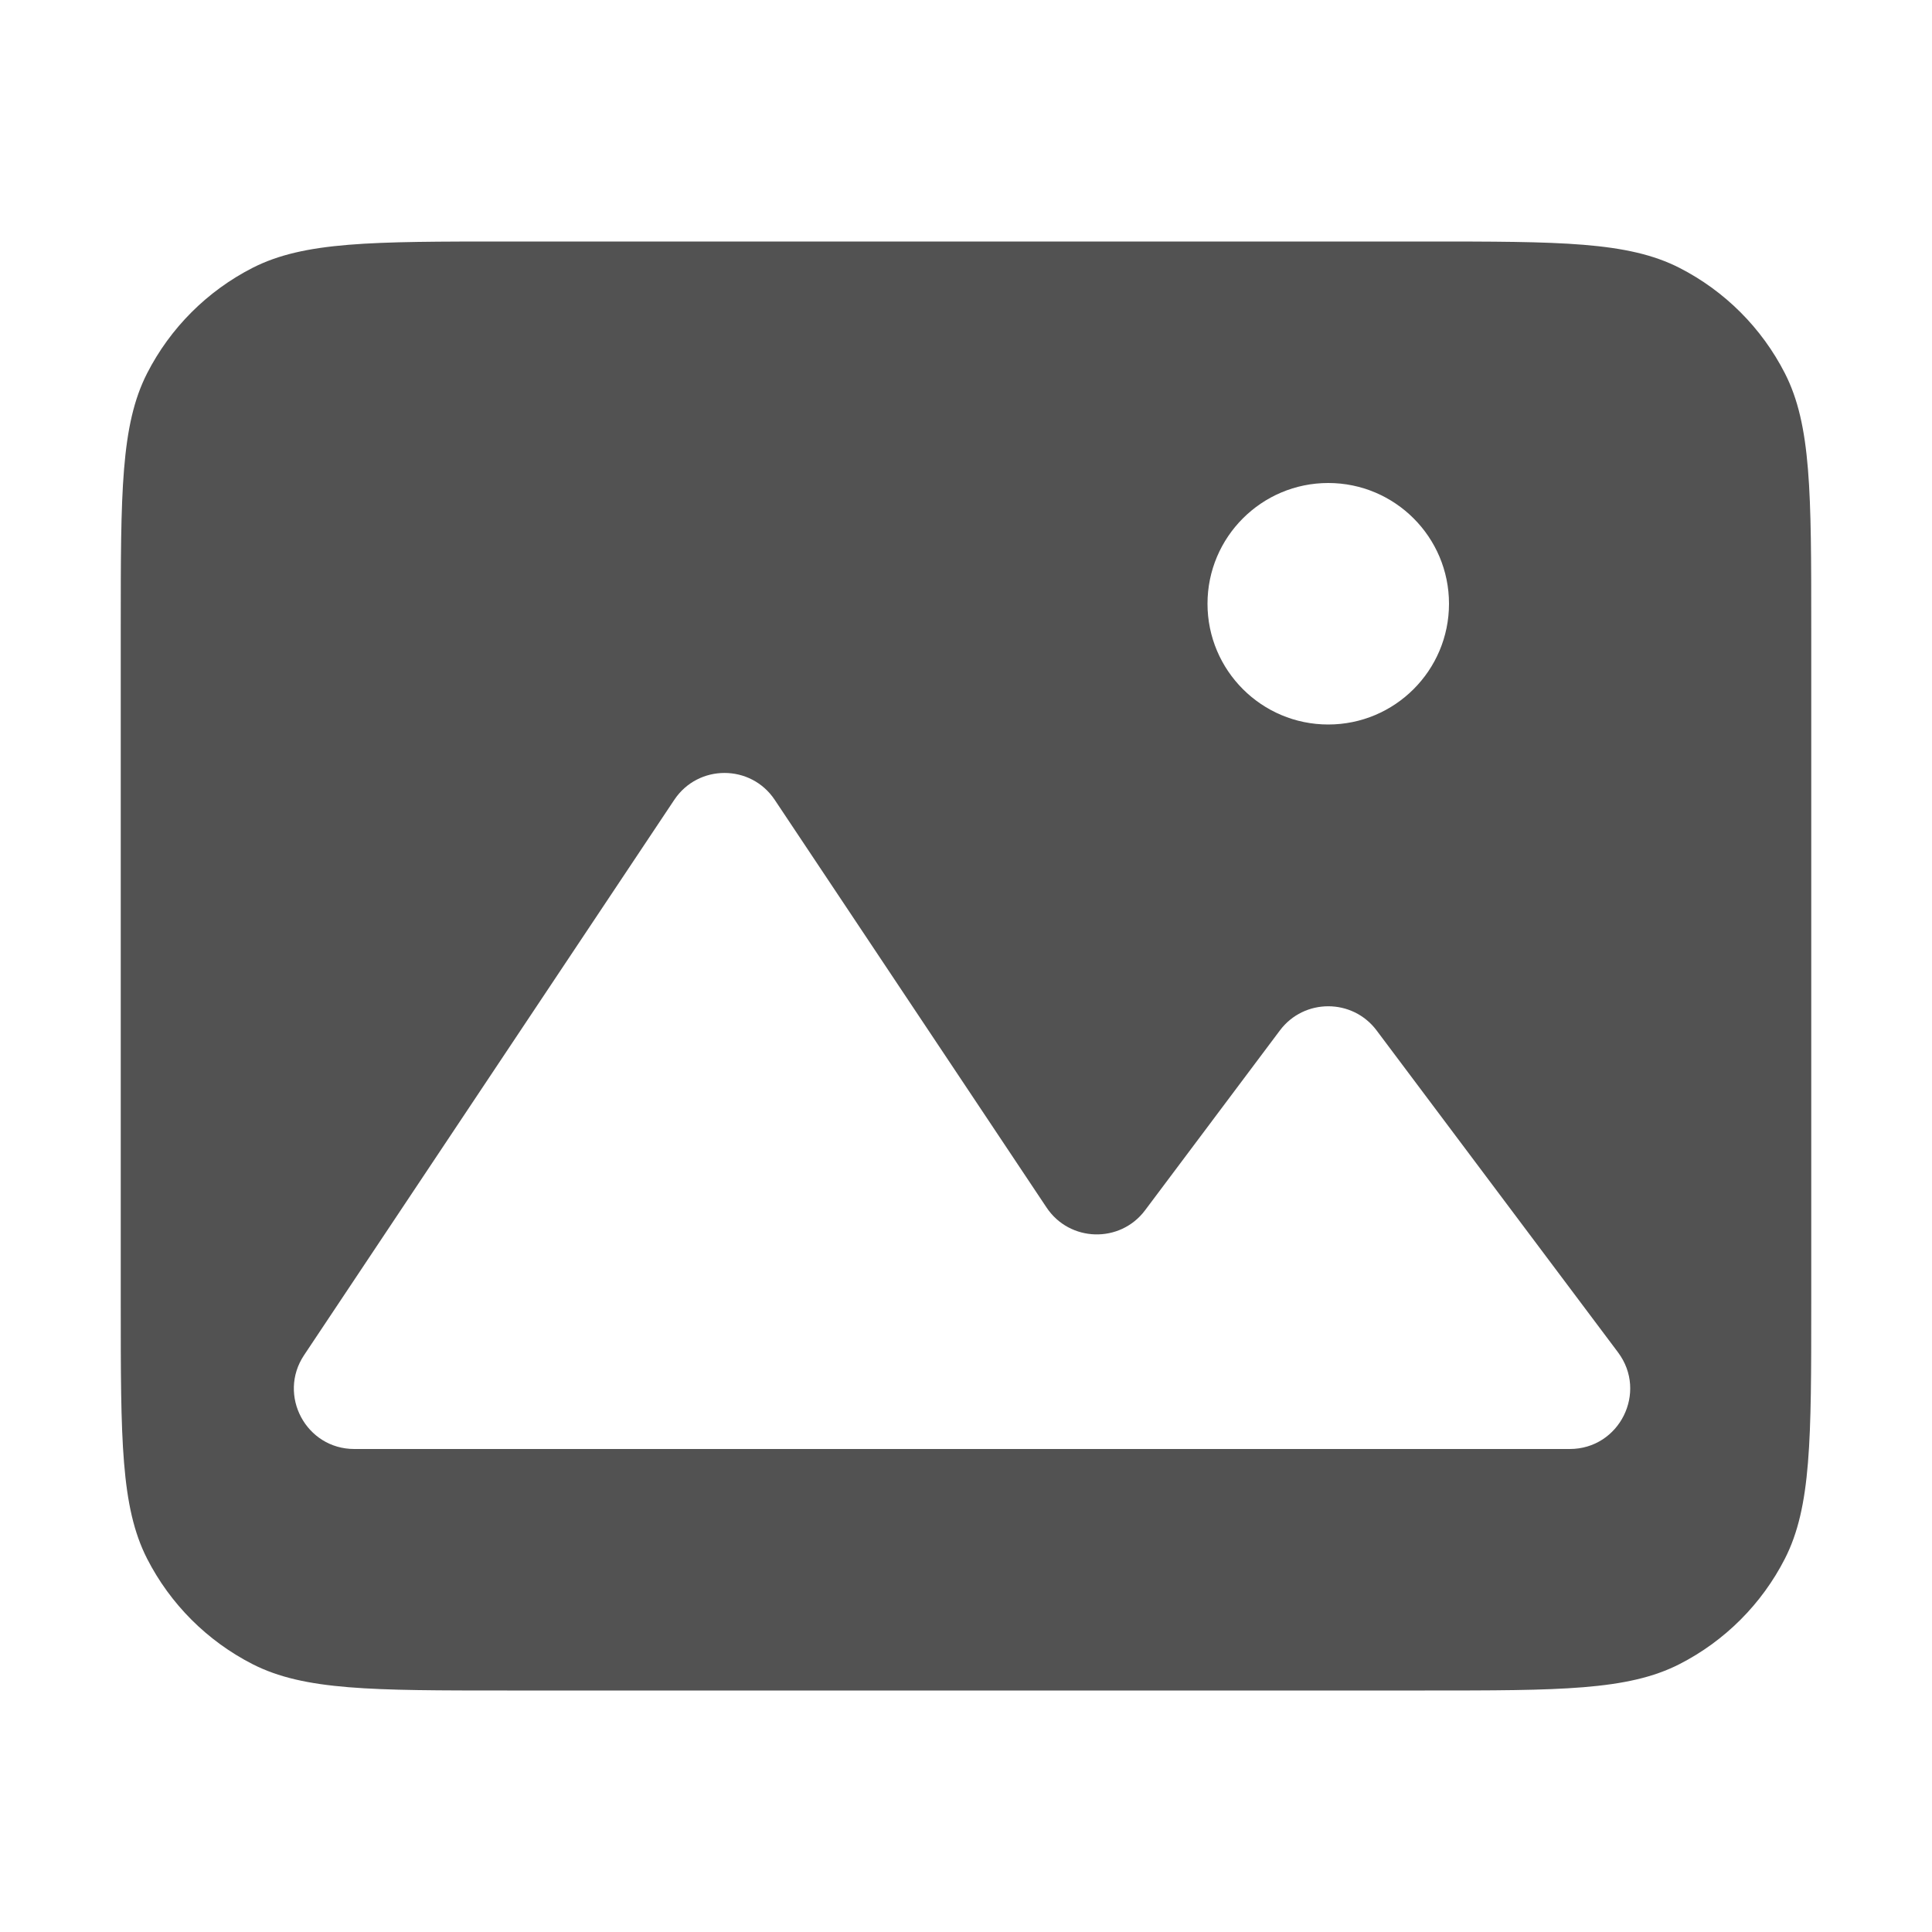 <svg width="16" height="16" viewBox="0 0 16 16" fill="none" xmlns="http://www.w3.org/2000/svg">
<path fill-rule="evenodd" clip-rule="evenodd" d="M11.8 2C12.92 2 13.48 2 13.908 2.218C14.284 2.41 14.59 2.716 14.782 3.092C15 3.52 15 4.08 15 5.2V10.8C15 11.92 15 12.48 14.782 12.908C14.59 13.284 14.284 13.59 13.908 13.782C13.48 14 12.92 14 11.8 14H4.2C3.08 14 2.52 14 2.092 13.782C1.716 13.59 1.41 13.284 1.218 12.908C1 12.48 1 11.92 1 10.8V5.2C1 4.08 1 3.52 1.218 3.092C1.41 2.716 1.716 2.41 2.092 2.218C2.52 2 3.08 2 4.2 2H11.8ZM2.934 12C2.535 12 2.297 11.555 2.518 11.223L5.584 6.624C5.782 6.327 6.218 6.327 6.416 6.624L8.667 10C8.858 10.287 9.276 10.299 9.483 10.023L10.6 8.533C10.8 8.267 11.2 8.267 11.4 8.533L13.4 11.2C13.647 11.53 13.412 12 13 12H10H8H2.934ZM11 6C11.552 6 12 5.552 12 5C12 4.448 11.552 4 11 4C10.448 4 10 4.448 10 5C10 5.552 10.448 6 11 6Z" fill="#525252"/>
</svg>
